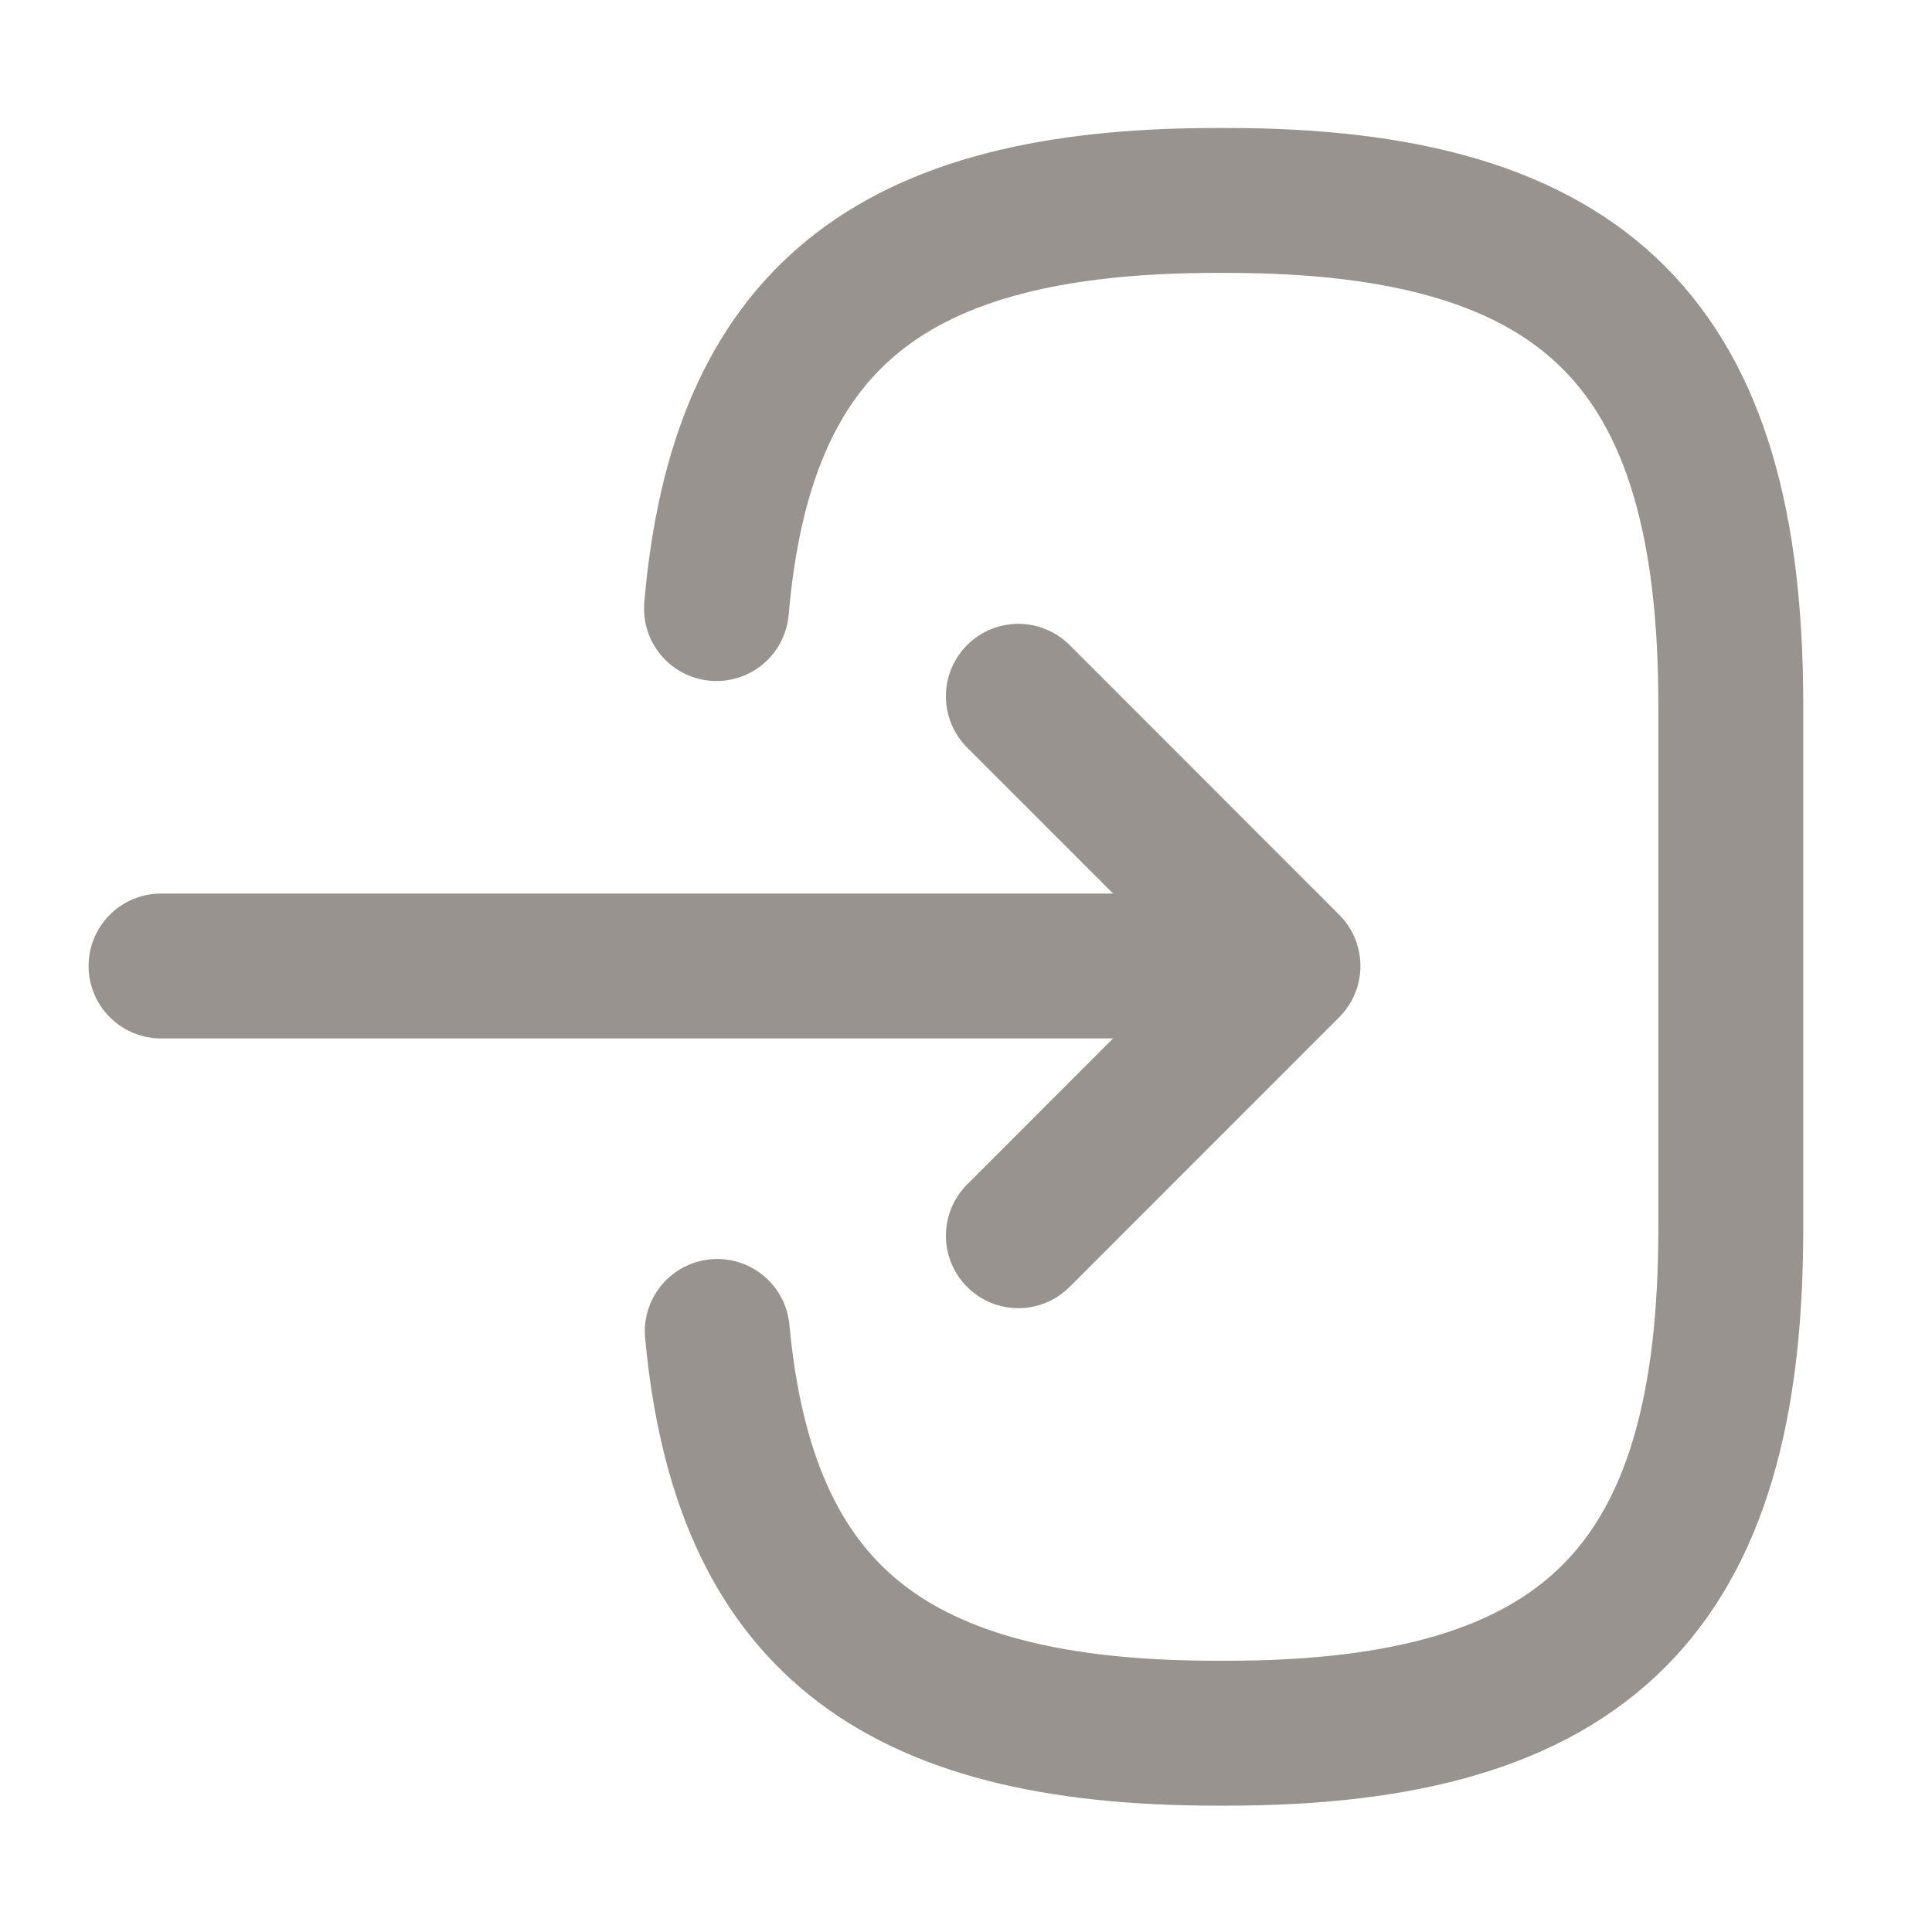 <svg width="20" height="20" viewBox="0 0 20 20" fill="none" xmlns="http://www.w3.org/2000/svg">
<path d="M7.417 6.3C7.675 3.3 9.217 2.075 12.592 2.075H12.7C16.425 2.075 17.917 3.567 17.917 7.292V12.725C17.917 16.45 16.425 17.942 12.7 17.942H12.592C9.242 17.942 7.7 16.733 7.425 13.783" stroke="#99938F" stroke-width="1.5" stroke-linecap="round" stroke-linejoin="round"/>
<path d="M1.667 10H12.4" stroke="#99938F" stroke-width="1.5" stroke-linecap="round" stroke-linejoin="round"/>
<path d="M10.542 7.208L13.333 10L10.542 12.792" stroke="#99938F" stroke-width="1.5" stroke-linecap="round" stroke-linejoin="round"/>
</svg>
